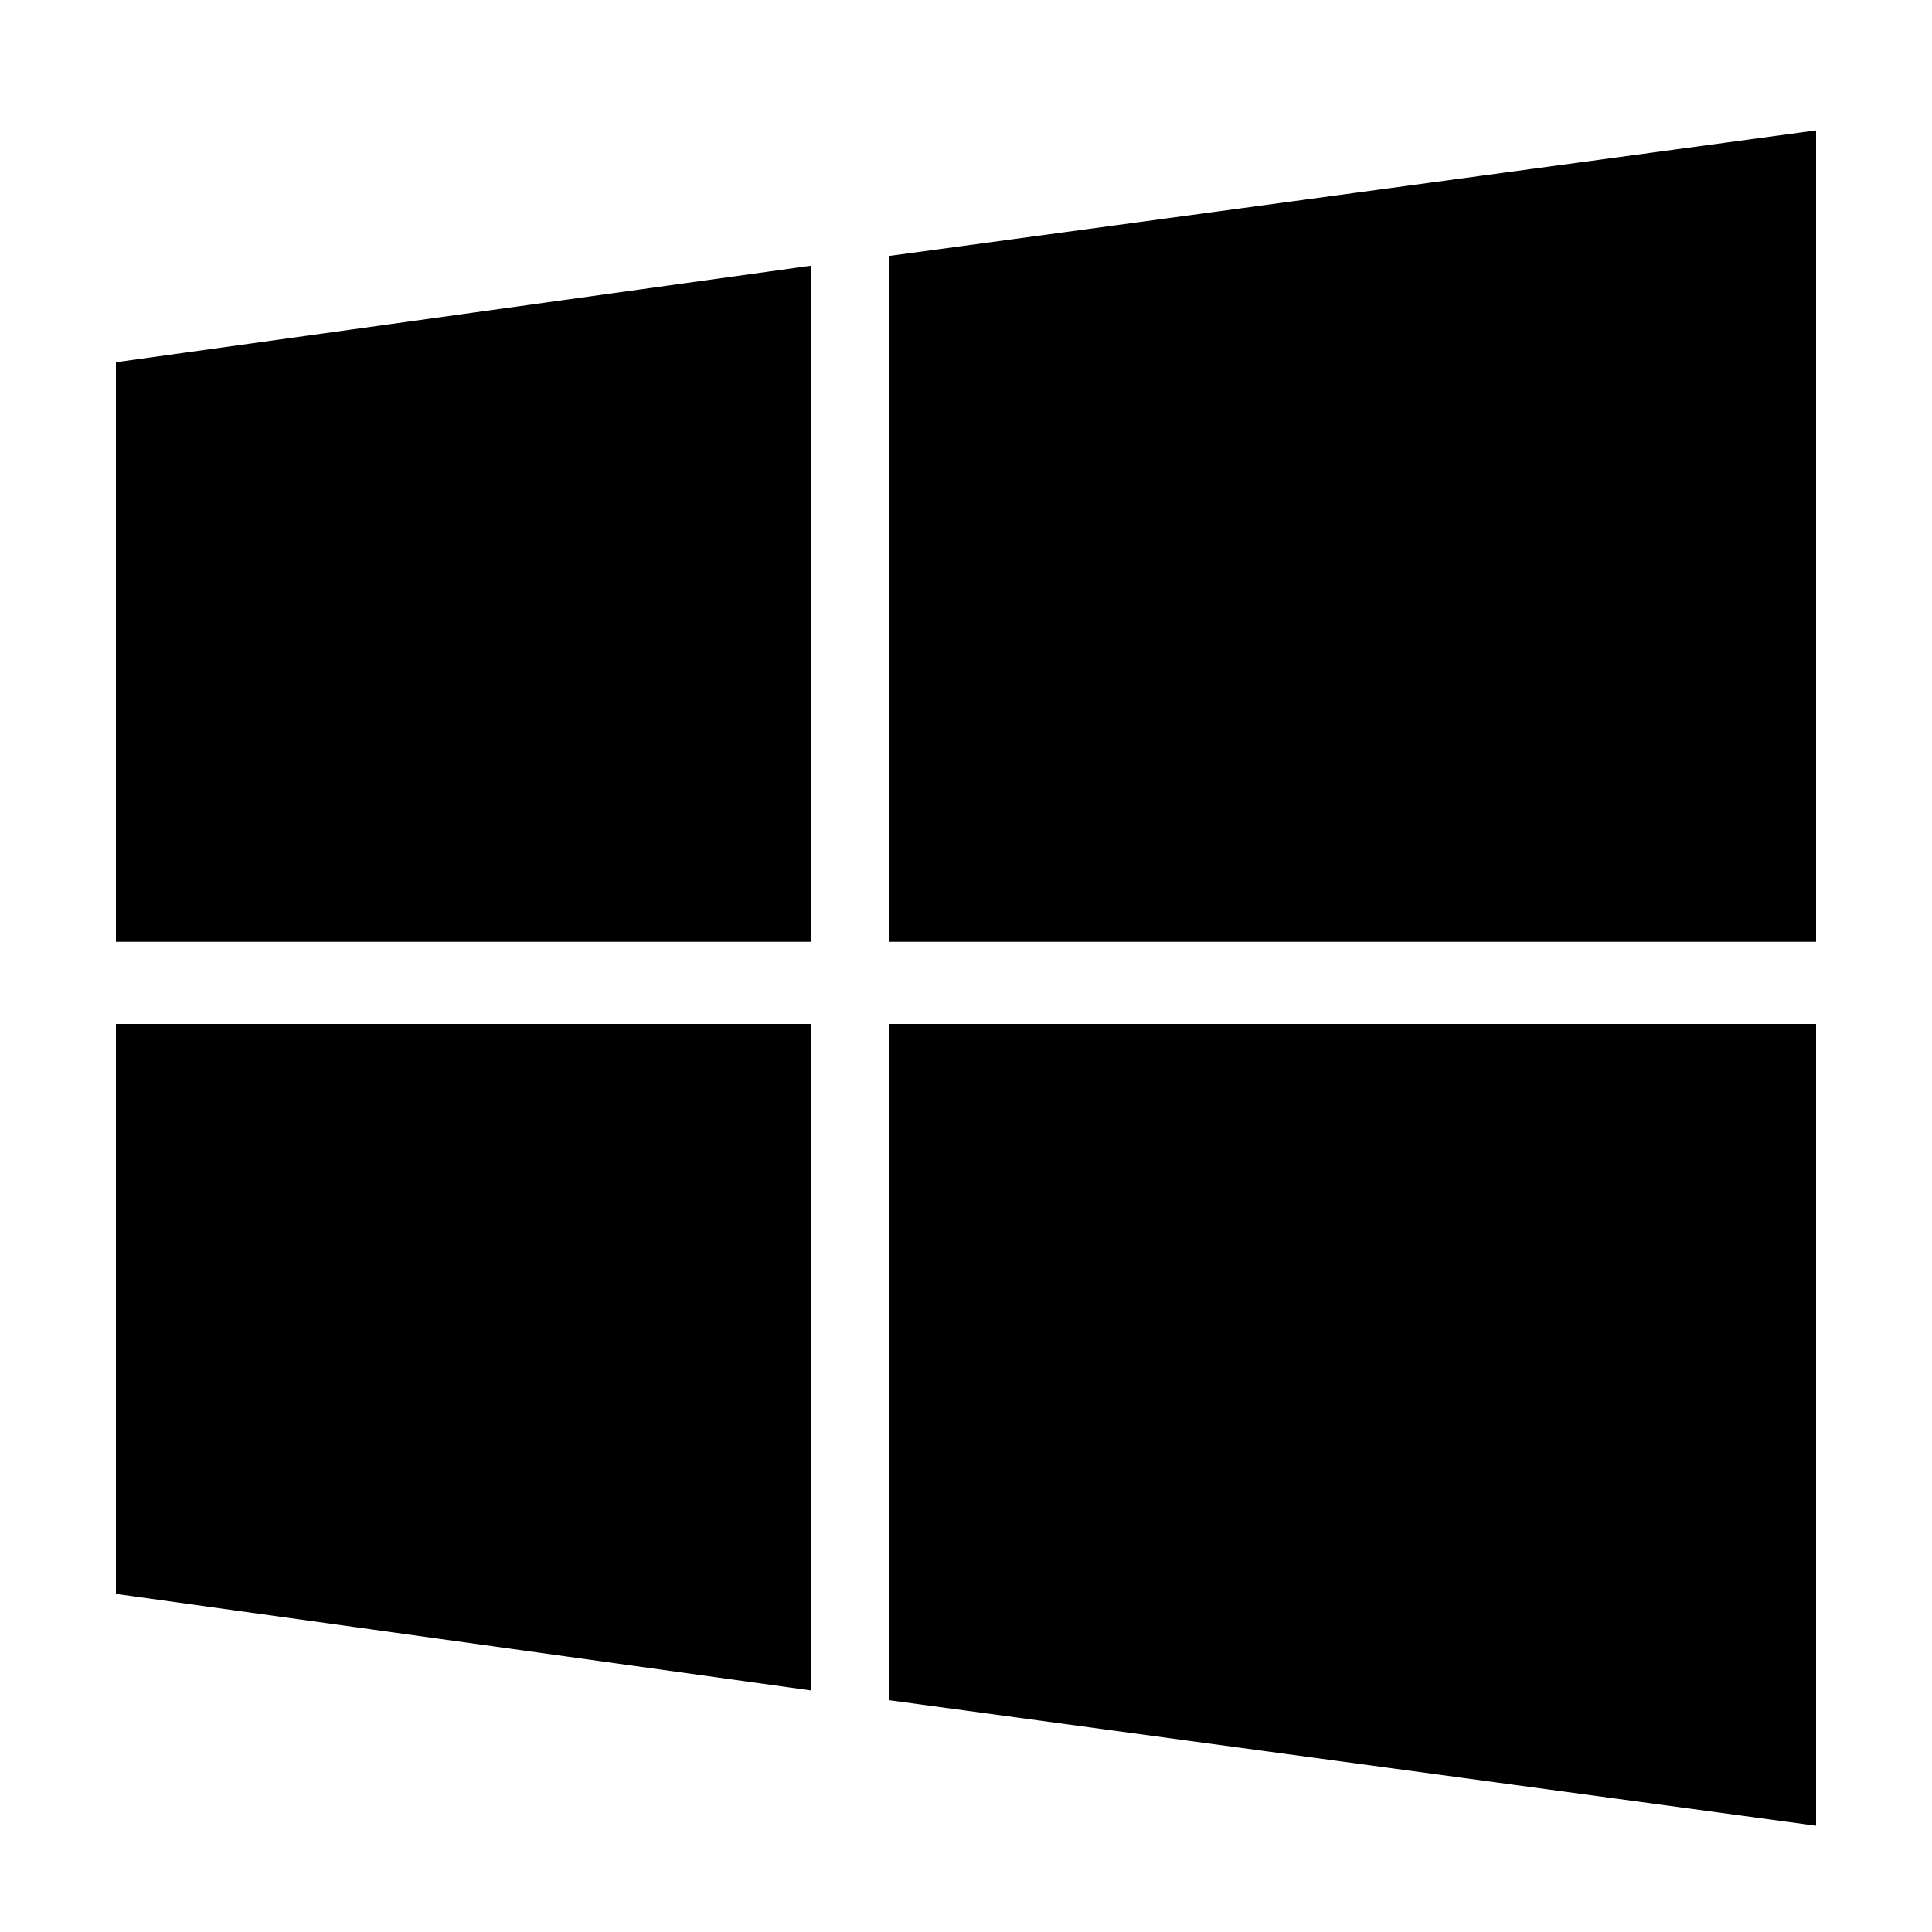 <?xml version="1.0"?><svg viewBox="0 0 40 40" xmlns="http://www.w3.org/2000/svg" height="40" width="40"><path d="m16.8 21.2v13.8l-14.4-2v-11.8h14.4z m0-15.7v14h-14.4v-12z m20.8 15.7v16.6l-19.2-2.6v-14h19.2z m0-18.5v16.8h-19.2v-14.2z"></path></svg>